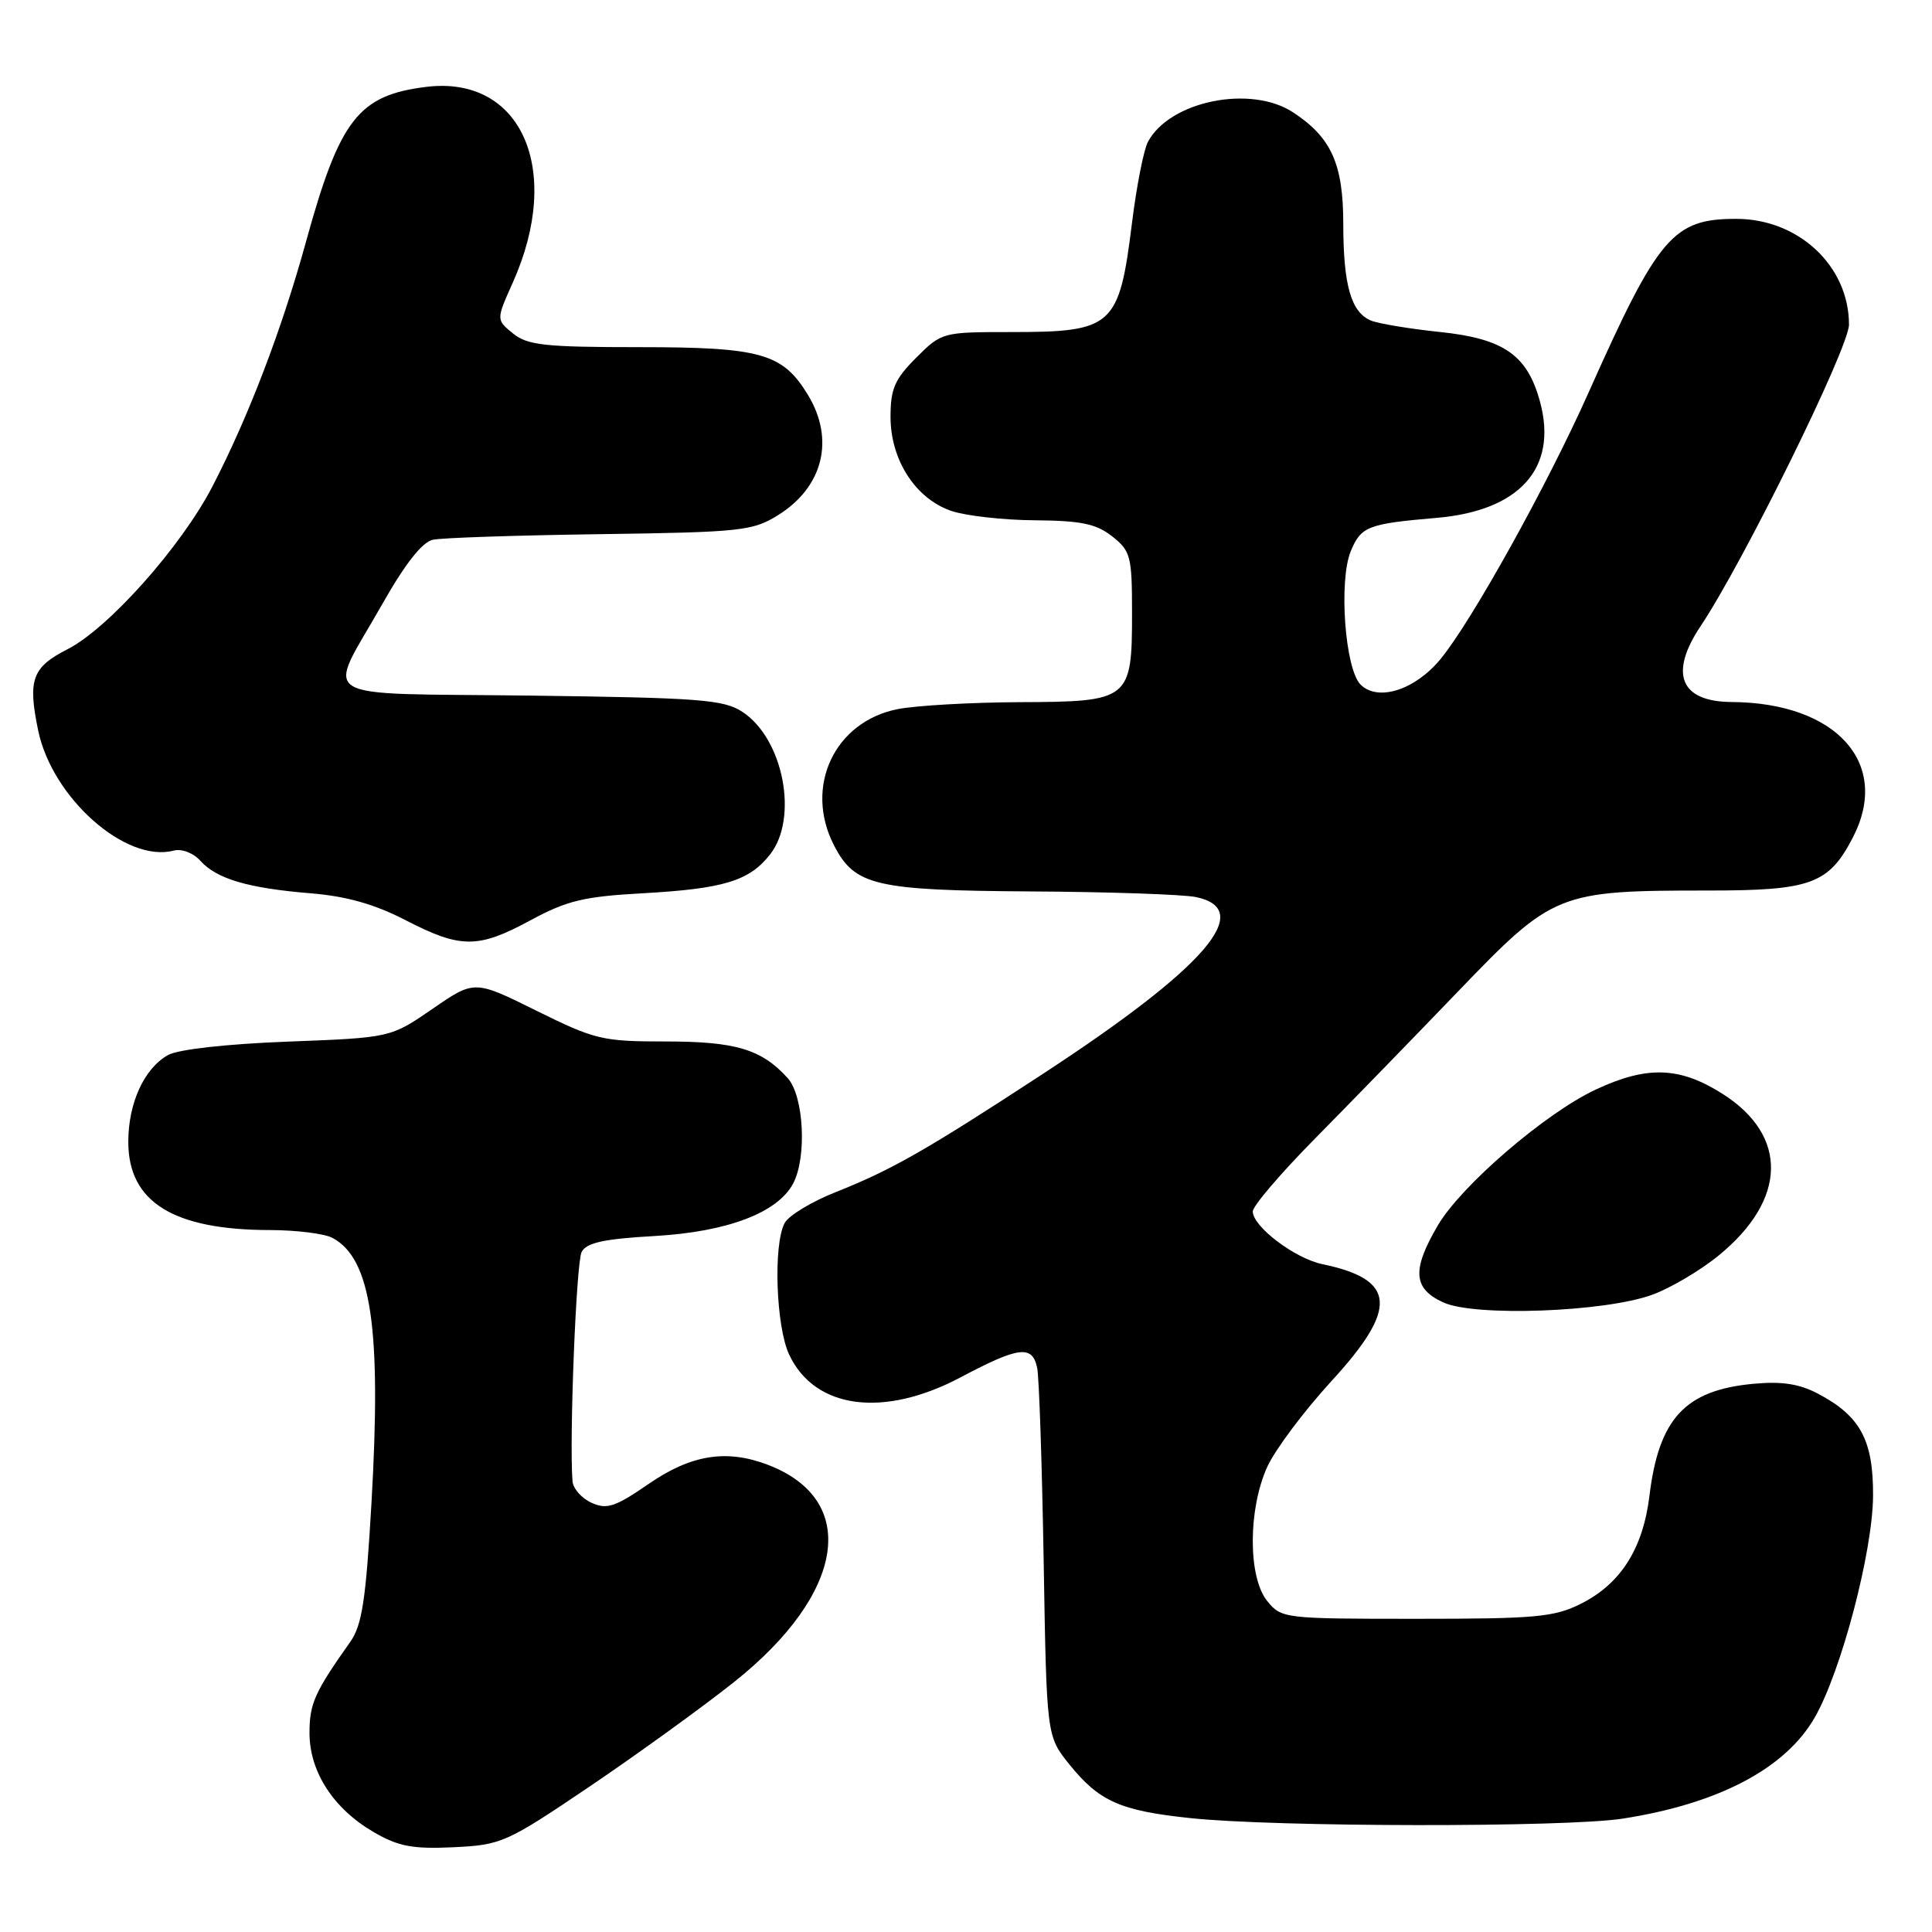 <?xml version="1.0" encoding="UTF-8" standalone="no"?>
<!DOCTYPE svg PUBLIC "-//W3C//DTD SVG 1.1//EN" "http://www.w3.org/Graphics/SVG/1.1/DTD/svg11.dtd" >
<svg xmlns="http://www.w3.org/2000/svg" xmlns:xlink="http://www.w3.org/1999/xlink" version="1.1" viewBox="0 0 256 256">
 <g >
 <path fill="currentColor"
d=" M 78.09 236.75 C 84.36 232.51 92.98 226.28 97.24 222.90 C 112.03 211.15 113.95 198.71 101.68 194.07 C 96.24 192.01 91.57 192.76 85.99 196.60 C 81.49 199.70 80.41 200.05 78.37 199.12 C 77.07 198.53 75.94 197.25 75.86 196.27 C 75.42 190.74 76.35 167.25 77.07 165.89 C 77.72 164.66 80.01 164.16 86.73 163.78 C 96.35 163.23 103.01 160.71 105.08 156.85 C 106.94 153.38 106.52 145.23 104.37 142.85 C 100.91 139.03 97.48 138.00 88.21 138.00 C 79.82 138.00 78.85 137.77 71.09 133.93 C 62.86 129.85 62.86 129.85 57.31 133.68 C 51.76 137.50 51.76 137.50 38.13 138.02 C 30.01 138.33 23.60 139.05 22.26 139.80 C 19.10 141.58 17.00 146.16 17.00 151.30 C 17.00 159.28 22.96 162.98 35.82 162.99 C 39.29 163.00 43.00 163.46 44.06 164.03 C 49.20 166.78 50.56 176.02 49.22 199.18 C 48.48 212.04 47.97 215.35 46.41 217.56 C 41.71 224.19 41.01 225.74 41.01 229.60 C 41.00 234.76 44.18 239.67 49.53 242.77 C 52.80 244.67 54.66 245.02 60.09 244.77 C 66.45 244.46 67.07 244.19 78.09 236.75 Z  M 215.00 240.98 C 227.71 239.01 236.58 234.34 240.46 227.58 C 243.98 221.44 248.15 205.59 248.19 198.19 C 248.23 190.84 246.51 187.64 240.93 184.69 C 238.42 183.36 236.12 183.01 232.34 183.36 C 223.29 184.20 219.81 187.95 218.56 198.20 C 217.71 205.20 214.75 209.86 209.49 212.50 C 205.95 214.28 203.50 214.50 187.66 214.50 C 170.12 214.50 169.79 214.46 167.91 212.14 C 165.36 208.99 165.36 200.00 167.92 194.36 C 168.96 192.09 172.77 186.99 176.40 183.03 C 185.30 173.34 185.01 169.55 175.23 167.51 C 171.57 166.75 166.00 162.53 166.00 160.52 C 166.00 159.80 169.71 155.46 174.25 150.86 C 178.79 146.26 187.33 137.48 193.23 131.34 C 205.83 118.24 206.42 118.00 226.41 118.00 C 239.97 118.00 242.33 117.13 245.52 110.96 C 250.58 101.17 243.36 93.11 229.45 93.02 C 222.65 92.98 221.13 89.27 225.33 82.98 C 231.02 74.47 245.00 46.07 245.00 43.01 C 245.00 35.26 238.33 29.00 230.06 29.00 C 221.68 29.00 219.74 31.28 210.50 52.00 C 205.03 64.28 195.00 82.33 190.87 87.34 C 187.49 91.44 182.58 93.00 180.28 90.71 C 178.22 88.65 177.36 76.95 178.99 73.02 C 180.35 69.75 181.25 69.40 190.36 68.62 C 201.37 67.68 206.43 62.02 204.07 53.27 C 202.40 47.05 199.28 44.87 190.80 43.99 C 186.78 43.57 182.68 42.89 181.67 42.48 C 179.03 41.39 178.00 37.83 177.99 29.68 C 177.99 21.73 176.42 18.23 171.36 14.90 C 165.75 11.20 155.01 13.37 152.11 18.79 C 151.55 19.84 150.60 24.66 150.00 29.50 C 148.29 43.29 147.50 44.00 133.97 44.00 C 124.88 44.00 124.77 44.03 121.40 47.40 C 118.55 50.25 118.00 51.52 118.00 55.25 C 118.00 60.94 121.31 66.07 126.03 67.69 C 127.94 68.35 132.93 68.91 137.12 68.94 C 143.25 68.99 145.24 69.40 147.37 71.07 C 149.82 73.01 150.00 73.69 150.00 81.24 C 150.00 92.75 149.70 92.99 135.10 93.04 C 128.72 93.07 121.48 93.48 119.01 93.95 C 110.57 95.58 106.50 104.26 110.52 112.03 C 113.27 117.36 115.97 117.99 136.70 118.12 C 147.04 118.18 156.85 118.52 158.50 118.87 C 166.37 120.55 159.70 128.23 138.12 142.34 C 122.72 152.41 118.17 155.01 110.72 157.97 C 107.53 159.23 104.50 161.07 103.97 162.06 C 102.44 164.92 102.82 175.82 104.58 179.52 C 107.99 186.72 117.09 187.91 127.29 182.50 C 135.01 178.41 136.79 178.19 137.43 181.25 C 137.69 182.49 138.07 193.97 138.29 206.77 C 138.68 230.03 138.68 230.03 141.68 233.77 C 145.64 238.69 148.42 239.93 157.73 240.91 C 169.04 242.11 207.42 242.15 215.00 240.98 Z  M 218.91 171.57 C 221.34 170.69 225.33 168.33 227.78 166.32 C 236.79 158.94 236.97 150.48 228.25 144.94 C 222.57 141.34 218.28 141.19 211.49 144.35 C 204.81 147.46 193.62 157.08 190.51 162.39 C 187.06 168.28 187.24 170.75 191.25 172.58 C 195.43 174.49 212.59 173.86 218.91 171.57 Z  M 70.30 121.94 C 75.10 119.34 77.36 118.79 85.23 118.36 C 95.89 117.76 99.28 116.73 102.03 113.23 C 105.84 108.39 103.81 97.89 98.38 94.33 C 95.90 92.70 92.77 92.46 70.25 92.17 C 40.99 91.80 43.22 93.18 50.67 80.02 C 53.68 74.70 55.95 71.82 57.36 71.52 C 58.54 71.26 68.50 70.93 79.50 70.78 C 98.18 70.52 99.74 70.35 103.08 68.27 C 109.08 64.54 110.65 58.22 107.04 52.30 C 103.69 46.81 100.82 46.00 84.66 46.00 C 72.21 46.00 69.91 45.75 67.98 44.19 C 65.74 42.37 65.74 42.37 67.95 37.44 C 74.63 22.50 69.10 9.97 56.50 11.51 C 47.49 12.61 45.01 15.80 40.53 32.09 C 37.33 43.71 32.89 55.31 28.14 64.47 C 24.00 72.45 14.37 83.26 8.94 86.03 C 4.25 88.42 3.66 90.06 5.06 96.80 C 6.91 105.72 16.67 114.37 23.01 112.71 C 24.08 112.43 25.61 113.01 26.56 114.07 C 28.73 116.47 32.89 117.69 41.20 118.37 C 45.88 118.75 49.64 119.81 53.70 121.91 C 61.06 125.71 63.33 125.71 70.30 121.94 Z "/>
</g>
</svg>